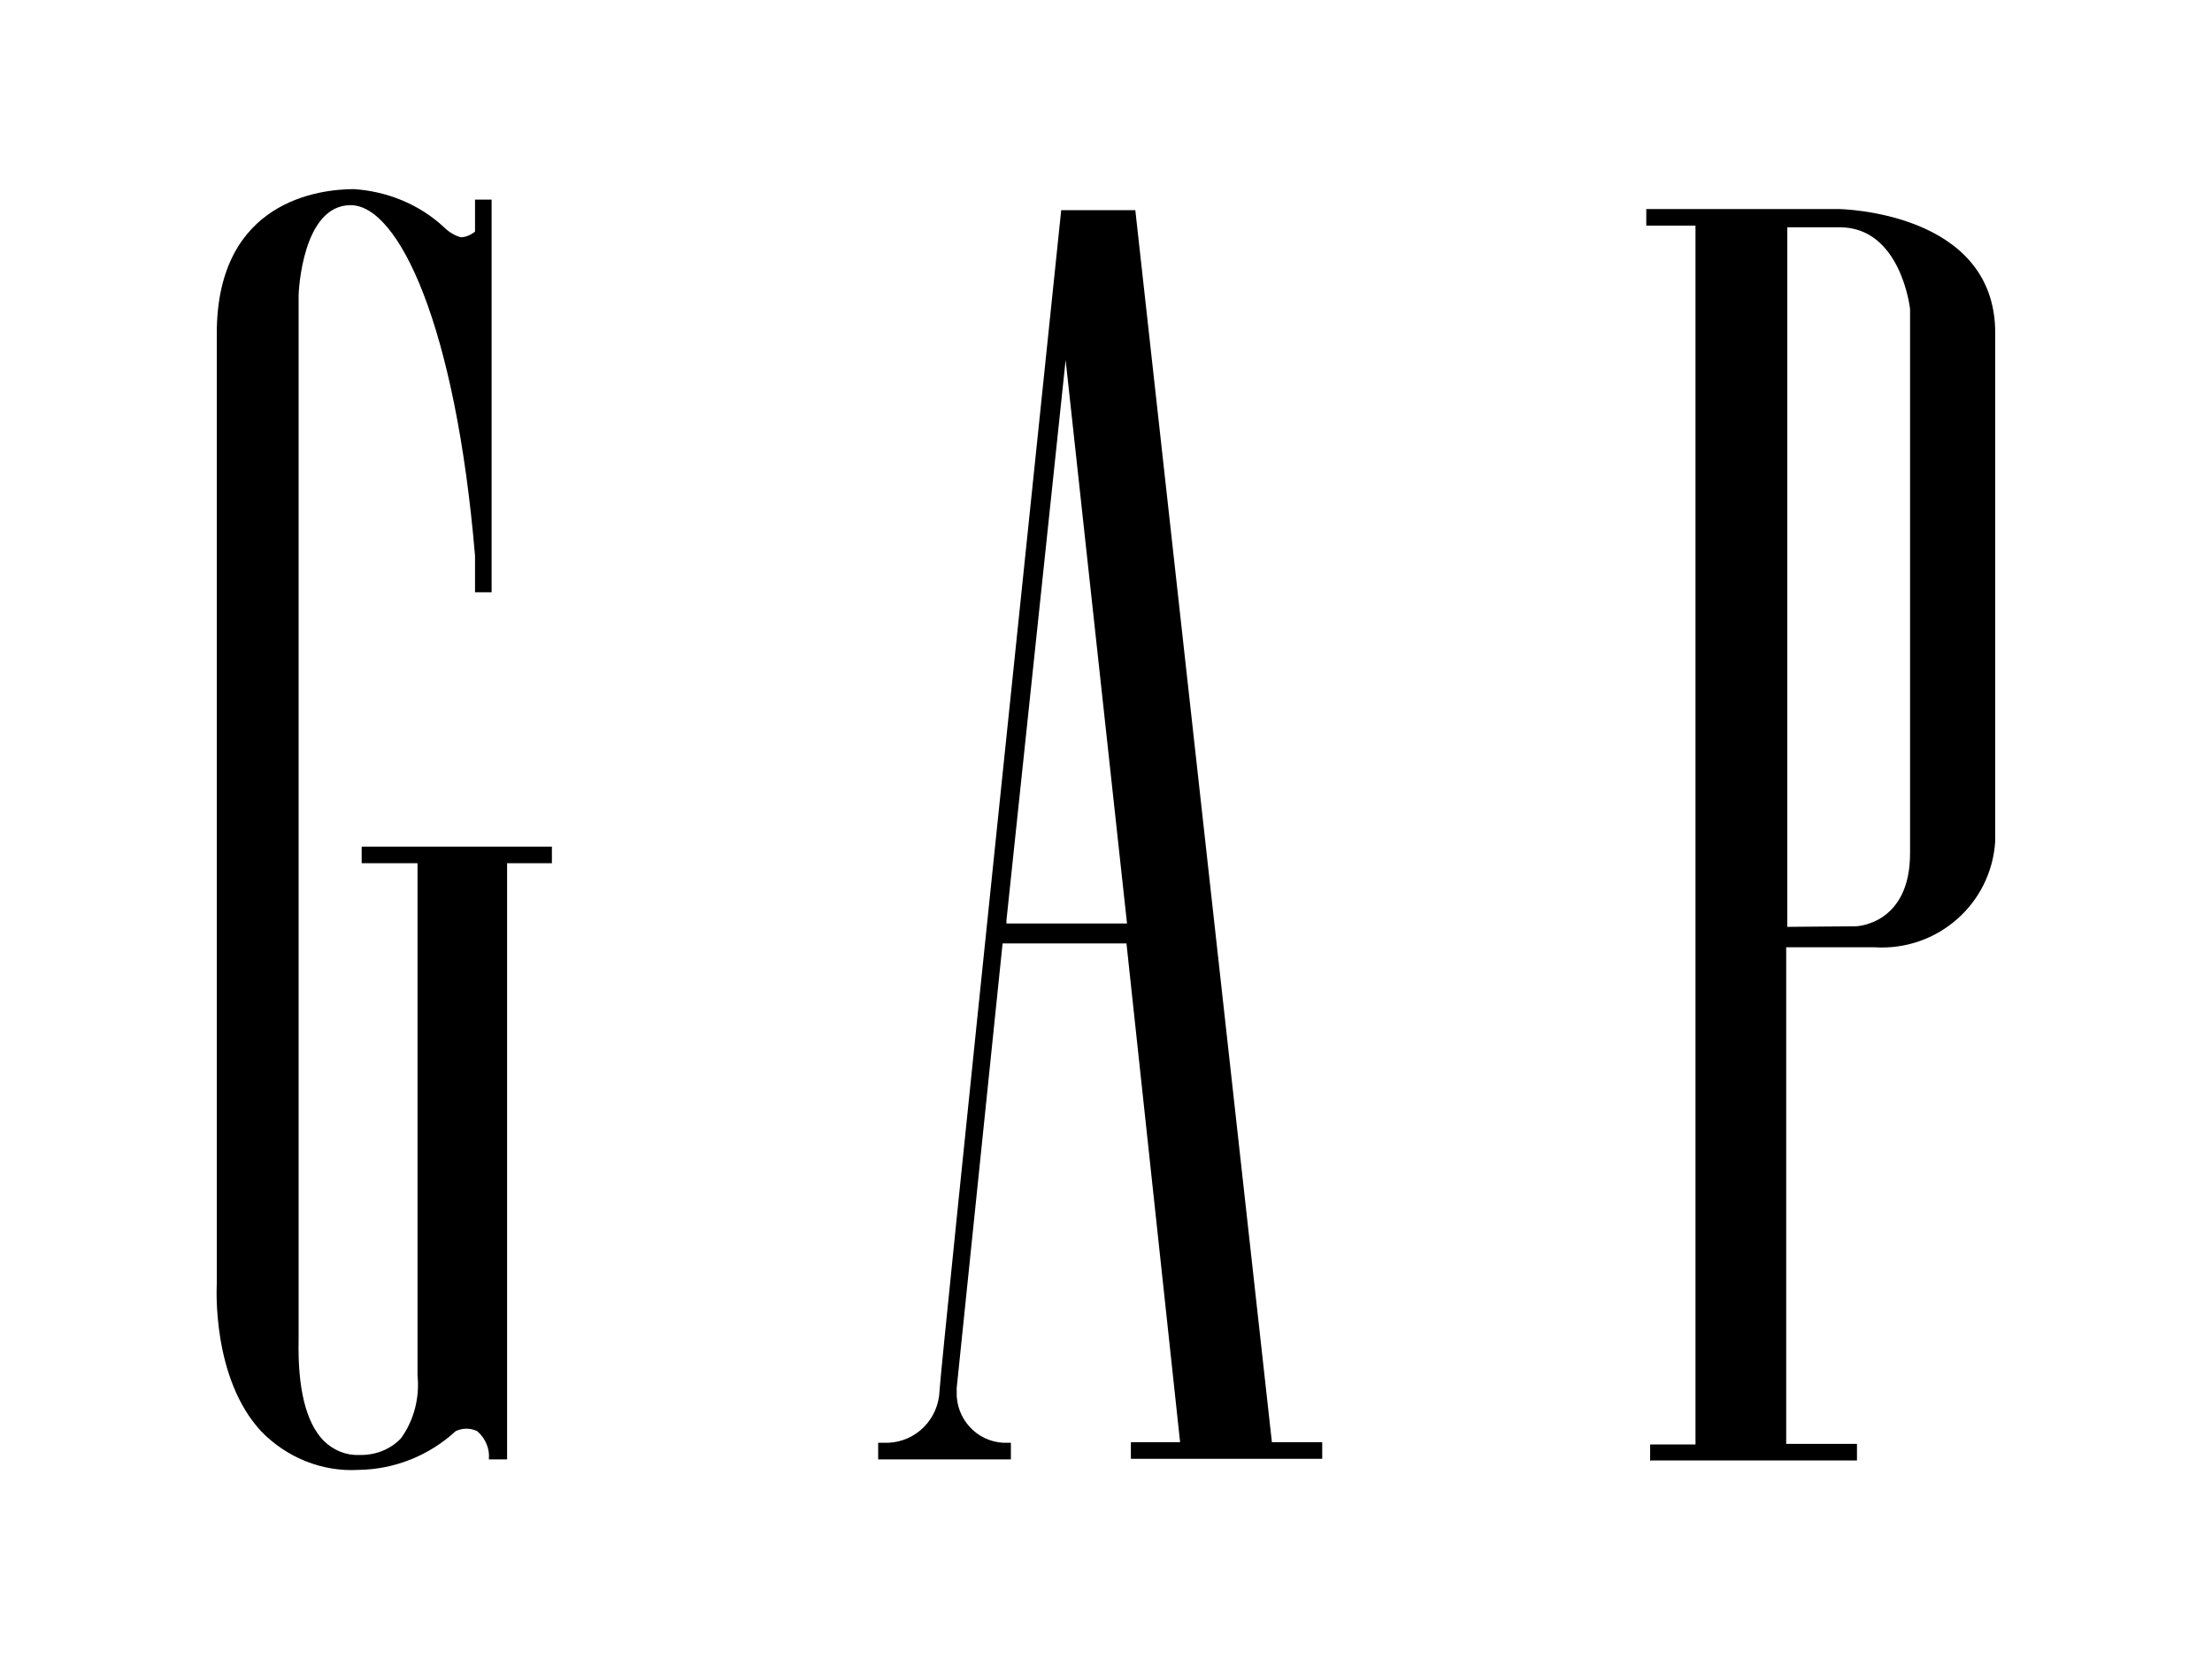 <?xml version="1.0" encoding="utf-8"?>
<!-- Generator: Adobe Illustrator 21.0.0, SVG Export Plug-In . SVG Version: 6.00 Build 0)  -->
<svg version="1.1" id="Layer_1" xmlns="http://www.w3.org/2000/svg" xmlns:xlink="http://www.w3.org/1999/xlink" x="0px" y="0px"
	 viewBox="0 0 400 300" style="enable-background:new 0 0 400 300;" xml:space="preserve">
<title>Gap_logo</title>
<path d="M64,34.2c-5.9,0-24.8,1.9-24.8,26.1v171.9c0,0.2-1,17,8.1,26.7c4.6,4.7,11,7.3,17.6,6.9c6.5-0.1,12.7-2.6,17.5-7l0,0
	c1.2-0.6,2.7-0.6,3.9,0c1.5,1.3,2.3,3.2,2.1,5.1h3.3V156.1h8.1v-3H65.4v3h10.1v92.6c0.4,4-0.6,8.1-3,11.4c-2,2.1-4.8,3.1-7.6,3
	c-2.4,0.1-4.7-0.9-6.4-2.6c-3.2-3.3-4.7-9.5-4.5-18.4c0-0.2,0-0.4,0-0.5V53.4c0-0.7,0.7-16.3,9.4-16.3s19,21.8,22.5,63.4v6.6h3V36.1
	h-3v5.8l-0.3,0.2c-0.7,0.5-1.5,0.8-2.3,0.8c-1.1-0.3-2.2-1-3-1.8C75.9,37,70.1,34.6,64,34.2z M298.5,264.1h37.3v-3H323v-89.8h16
	c11.3,0.7,21.1-7.8,21.8-19.2c0-0.2,0-0.5,0-0.7V60.2c0-22-28.1-22.4-28.4-22.4h-34.7v3h8.9v220.4h-8.2v3L298.5,264.1z M204.7,263.8
	h34.4v-3H230L205.3,38h-13.4c-1.2,11.7-22,210.8-22,213.5c-0.2,5.1-4.2,9.2-9.3,9.4h-1.8v3h24v-3h-1.3c-4.9-0.2-8.7-4.4-8.5-9.3
	c0-0.2,0-0.4,0-0.6l8.3-80.4h22.4l9.7,90.2h-8.9v3L204.7,263.8z M323.8,167.6h-0.6V41.1h9.5c11,0,12.7,14.6,12.7,14.8v98.4
	c0,12.9-9.7,13.2-9.8,13.2L323.8,167.6L323.8,167.6z M203.8,167H182v-0.6l10.7-101.3L203.8,167z"/>
</svg>
